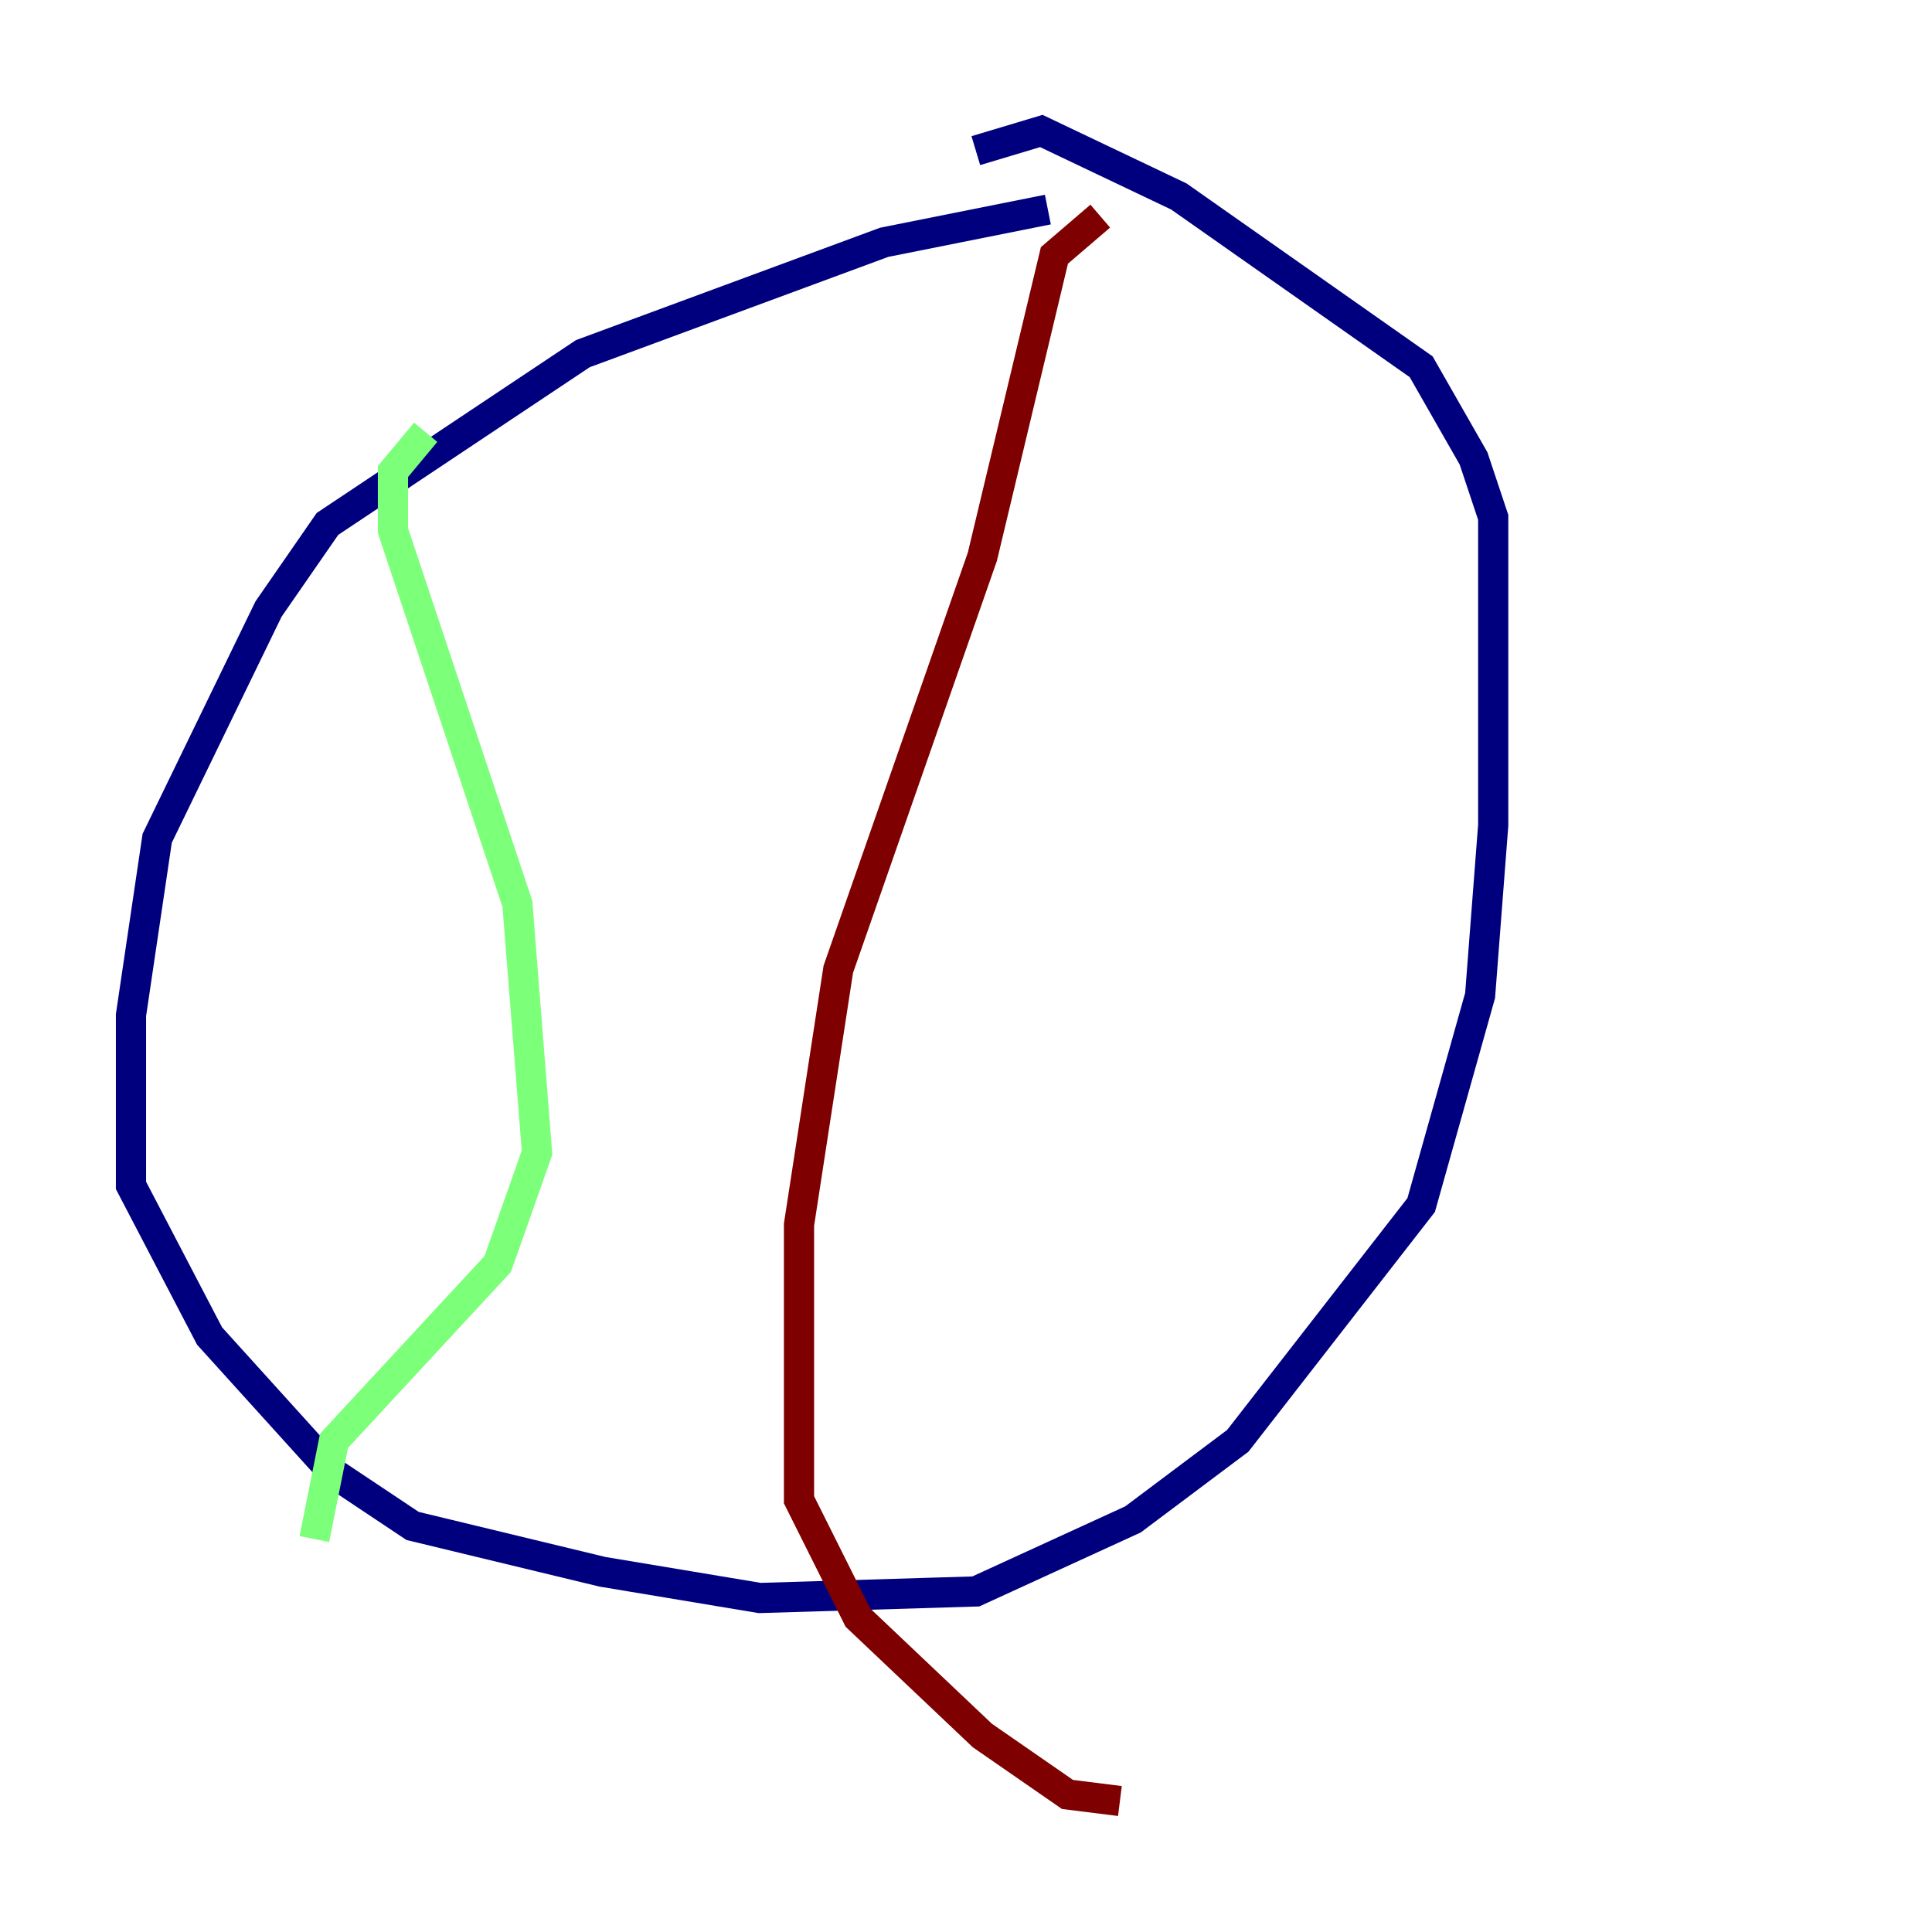 <?xml version="1.0" encoding="utf-8" ?>
<svg baseProfile="tiny" height="128" version="1.2" viewBox="0,0,128,128" width="128" xmlns="http://www.w3.org/2000/svg" xmlns:ev="http://www.w3.org/2001/xml-events" xmlns:xlink="http://www.w3.org/1999/xlink"><defs /><polyline fill="none" points="69.424,13.885 58.576,16.054 38.617,23.43 21.695,34.712 17.79,40.352 10.414,55.539 8.678,67.254 8.678,78.536 13.885,88.515 22.129,97.627 27.336,101.098 39.919,104.136 50.332,105.871 64.651,105.437 75.064,100.664 82.007,95.458 94.156,79.837 98.061,65.953 98.929,54.671 98.929,34.278 97.627,30.373 94.156,24.298 78.102,13.017 68.99,8.678 64.651,9.98" stroke="#00007f" stroke-width="2" /><polyline fill="none" points="28.203,28.637 26.034,31.241 26.034,35.146 34.278,59.878 35.58,76.366 32.976,83.742 22.129,95.458 20.827,101.966" stroke="#7cff79" stroke-width="2" /><polyline fill="none" points="72.895,14.319 69.858,16.922 65.085,36.881 55.539,64.217 52.936,81.139 52.936,99.363 56.841,107.173 65.085,114.983 70.725,118.888 74.197,119.322" stroke="#7f0000" stroke-width="2" /></svg>